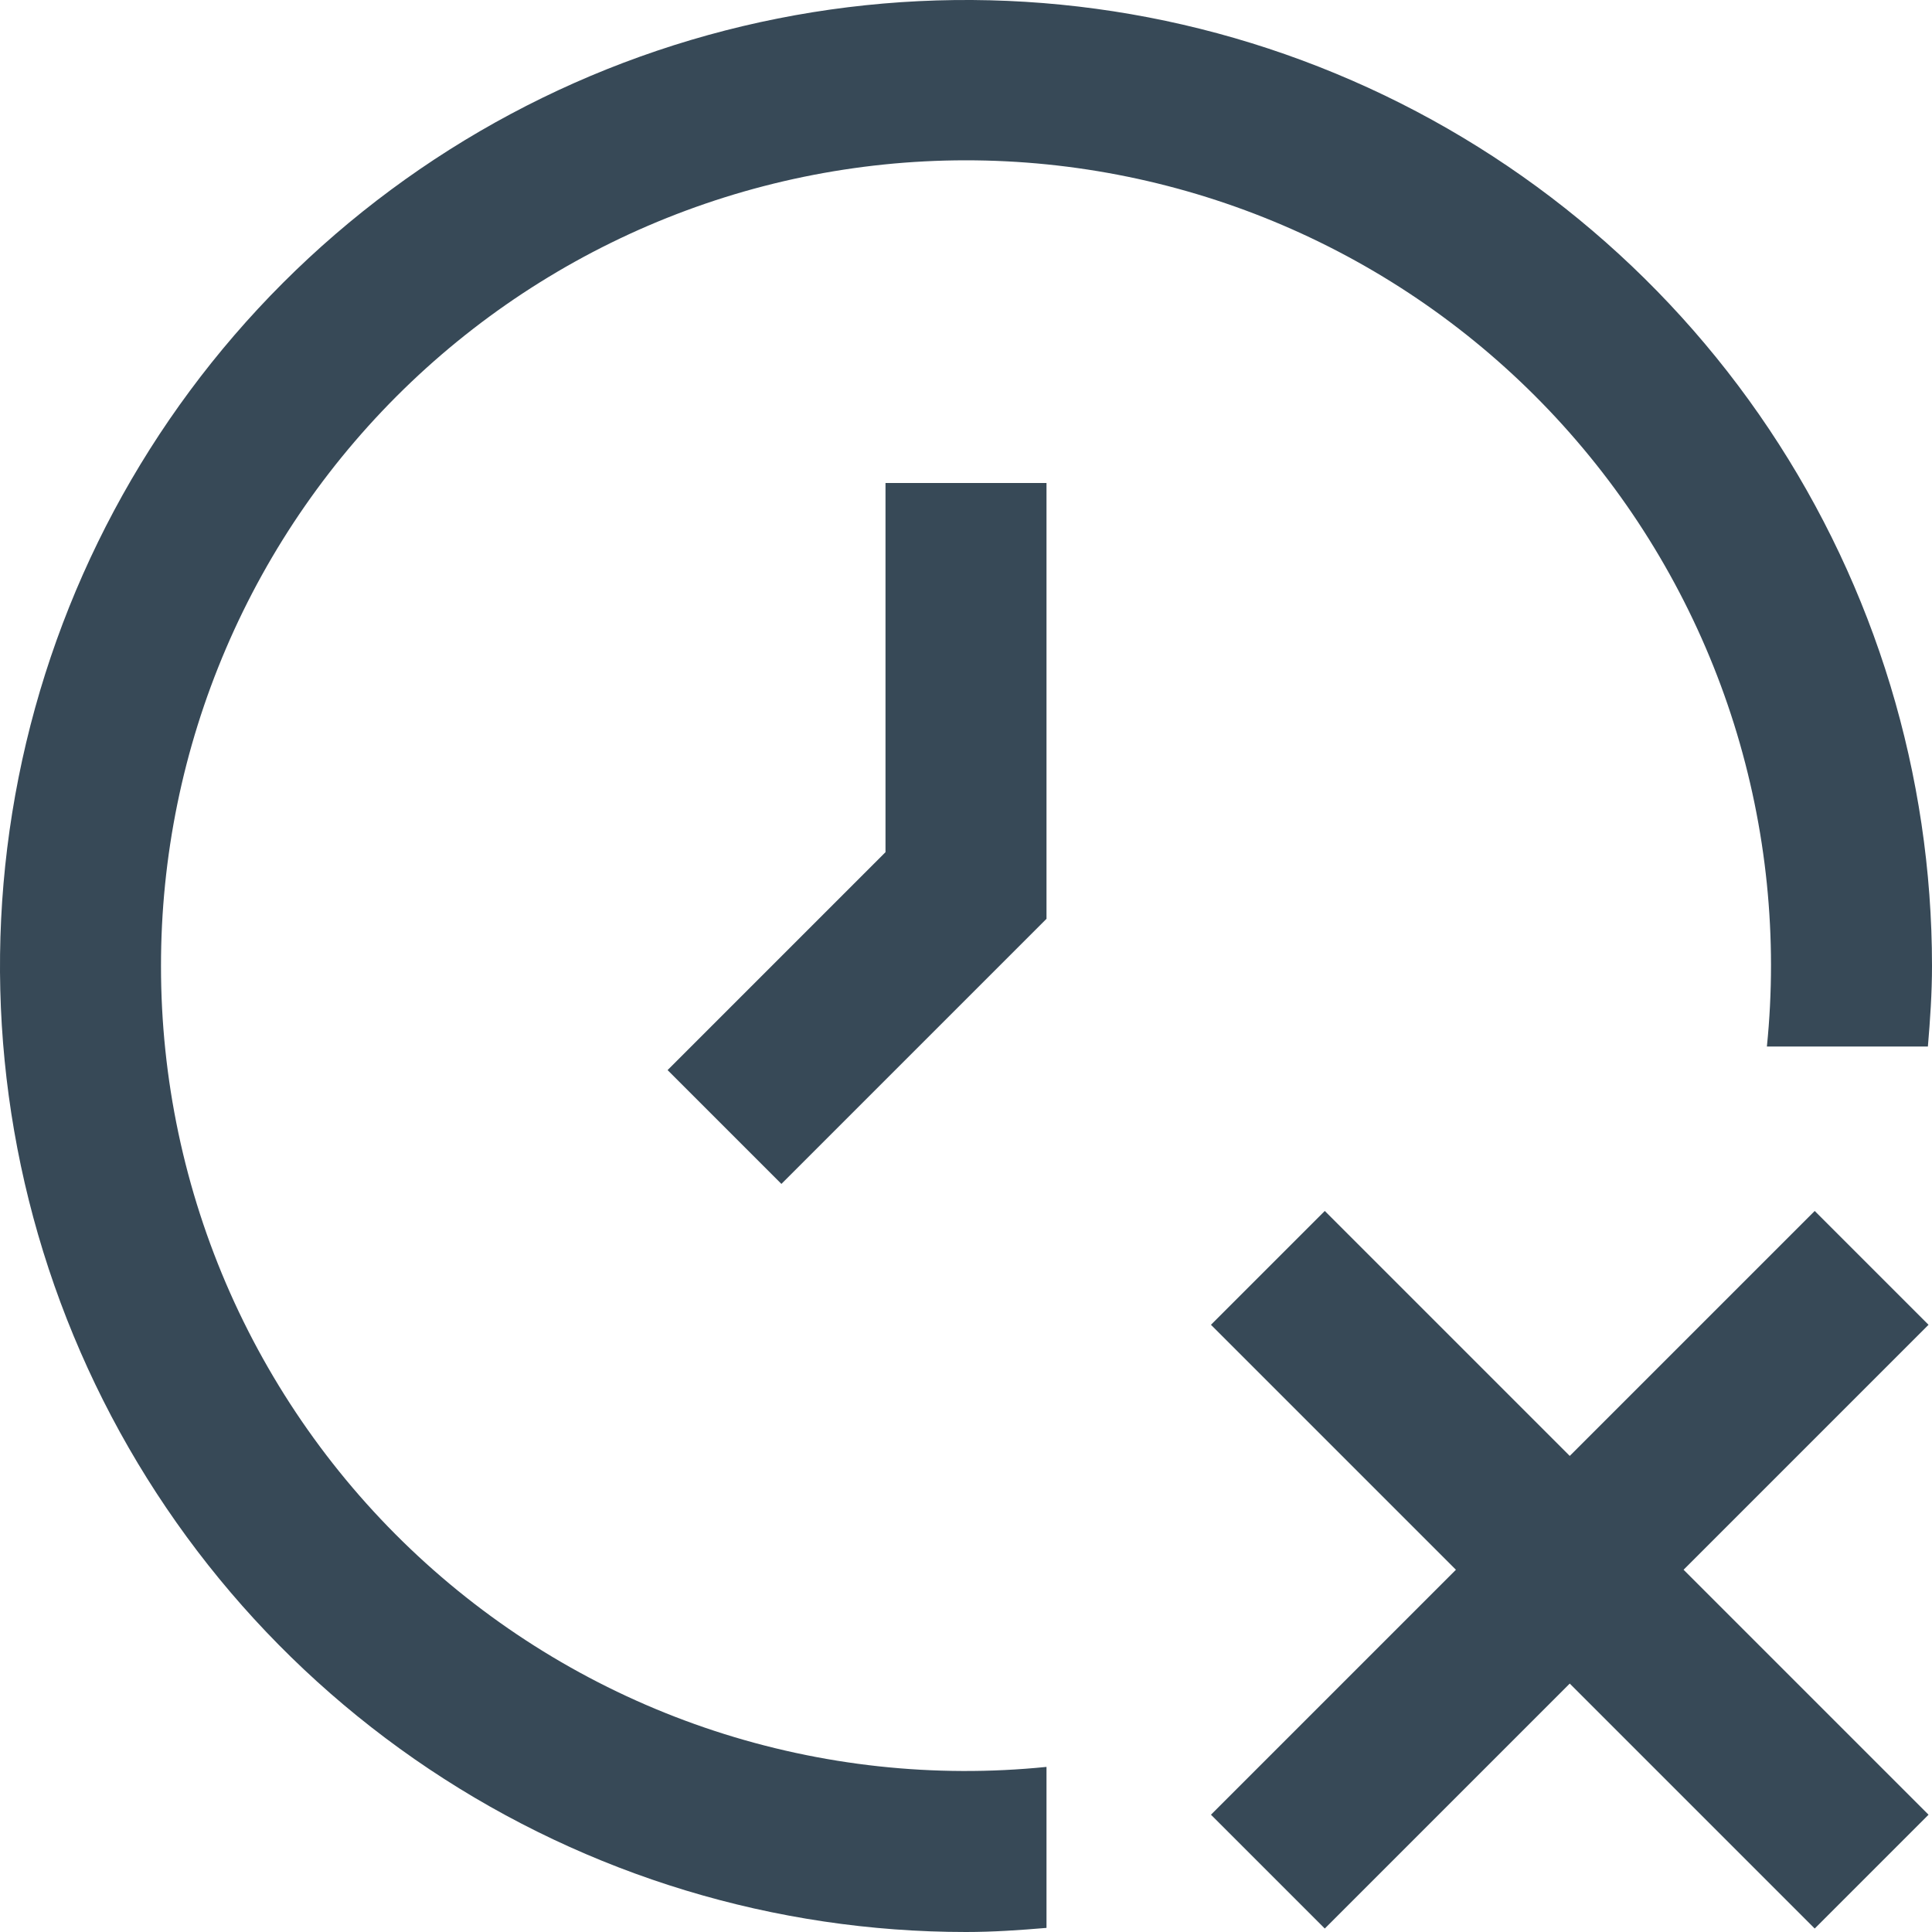 <svg width="48" height="48" viewBox="0 0 48 48" fill="none" xmlns="http://www.w3.org/2000/svg" xmlns:xlink="http://www.w3.org/1999/xlink">
<path d="M47.914,32.914L41.828,39L47.914,45.086L45.086,47.914L39,41.828L32.914,47.914L30.086,45.086L36.172,39L30.086,32.914L32.914,30.086L39,36.172L45.086,30.086L47.914,32.914ZM4,24C3.998,21.288 4.547,18.603 5.615,16.11C6.682,13.617 8.246,11.367 10.21,9.497C12.175,7.627 14.499,6.176 17.042,5.232C19.584,4.289 22.293,3.872 25.001,4.008C27.71,4.144 30.363,4.829 32.799,6.022C35.234,7.215 37.402,8.891 39.169,10.949C40.937,13.006 42.268,15.401 43.081,17.988C43.893,20.576 44.172,23.302 43.898,26L47.898,26C47.954,25.338 48,24.676 48,24C48,19.253 46.592,14.613 43.955,10.666C41.318,6.72 37.57,3.643 33.184,1.827C28.799,0.01 23.973,-0.465 19.318,0.461C14.662,1.387 10.386,3.673 7.029,7.029C3.673,10.386 1.387,14.662 0.461,19.318C-0.465,23.973 0.01,28.799 1.827,33.184C3.643,37.57 6.72,41.318 10.666,43.955C14.613,46.592 19.253,48 24,48C24.676,48 25.338,47.954 26,47.898L26,43.898C23.219,44.18 20.409,43.875 17.753,43.004C15.096,42.132 12.652,40.712 10.579,38.837C8.506,36.962 6.849,34.672 5.715,32.117C4.582,29.561 3.998,26.796 4,24L4,24ZM22,12L22,21.172L16.586,26.586L19.414,29.414L26,22.828L26,12L22,12Z" fill="#374957"/>
</svg>
